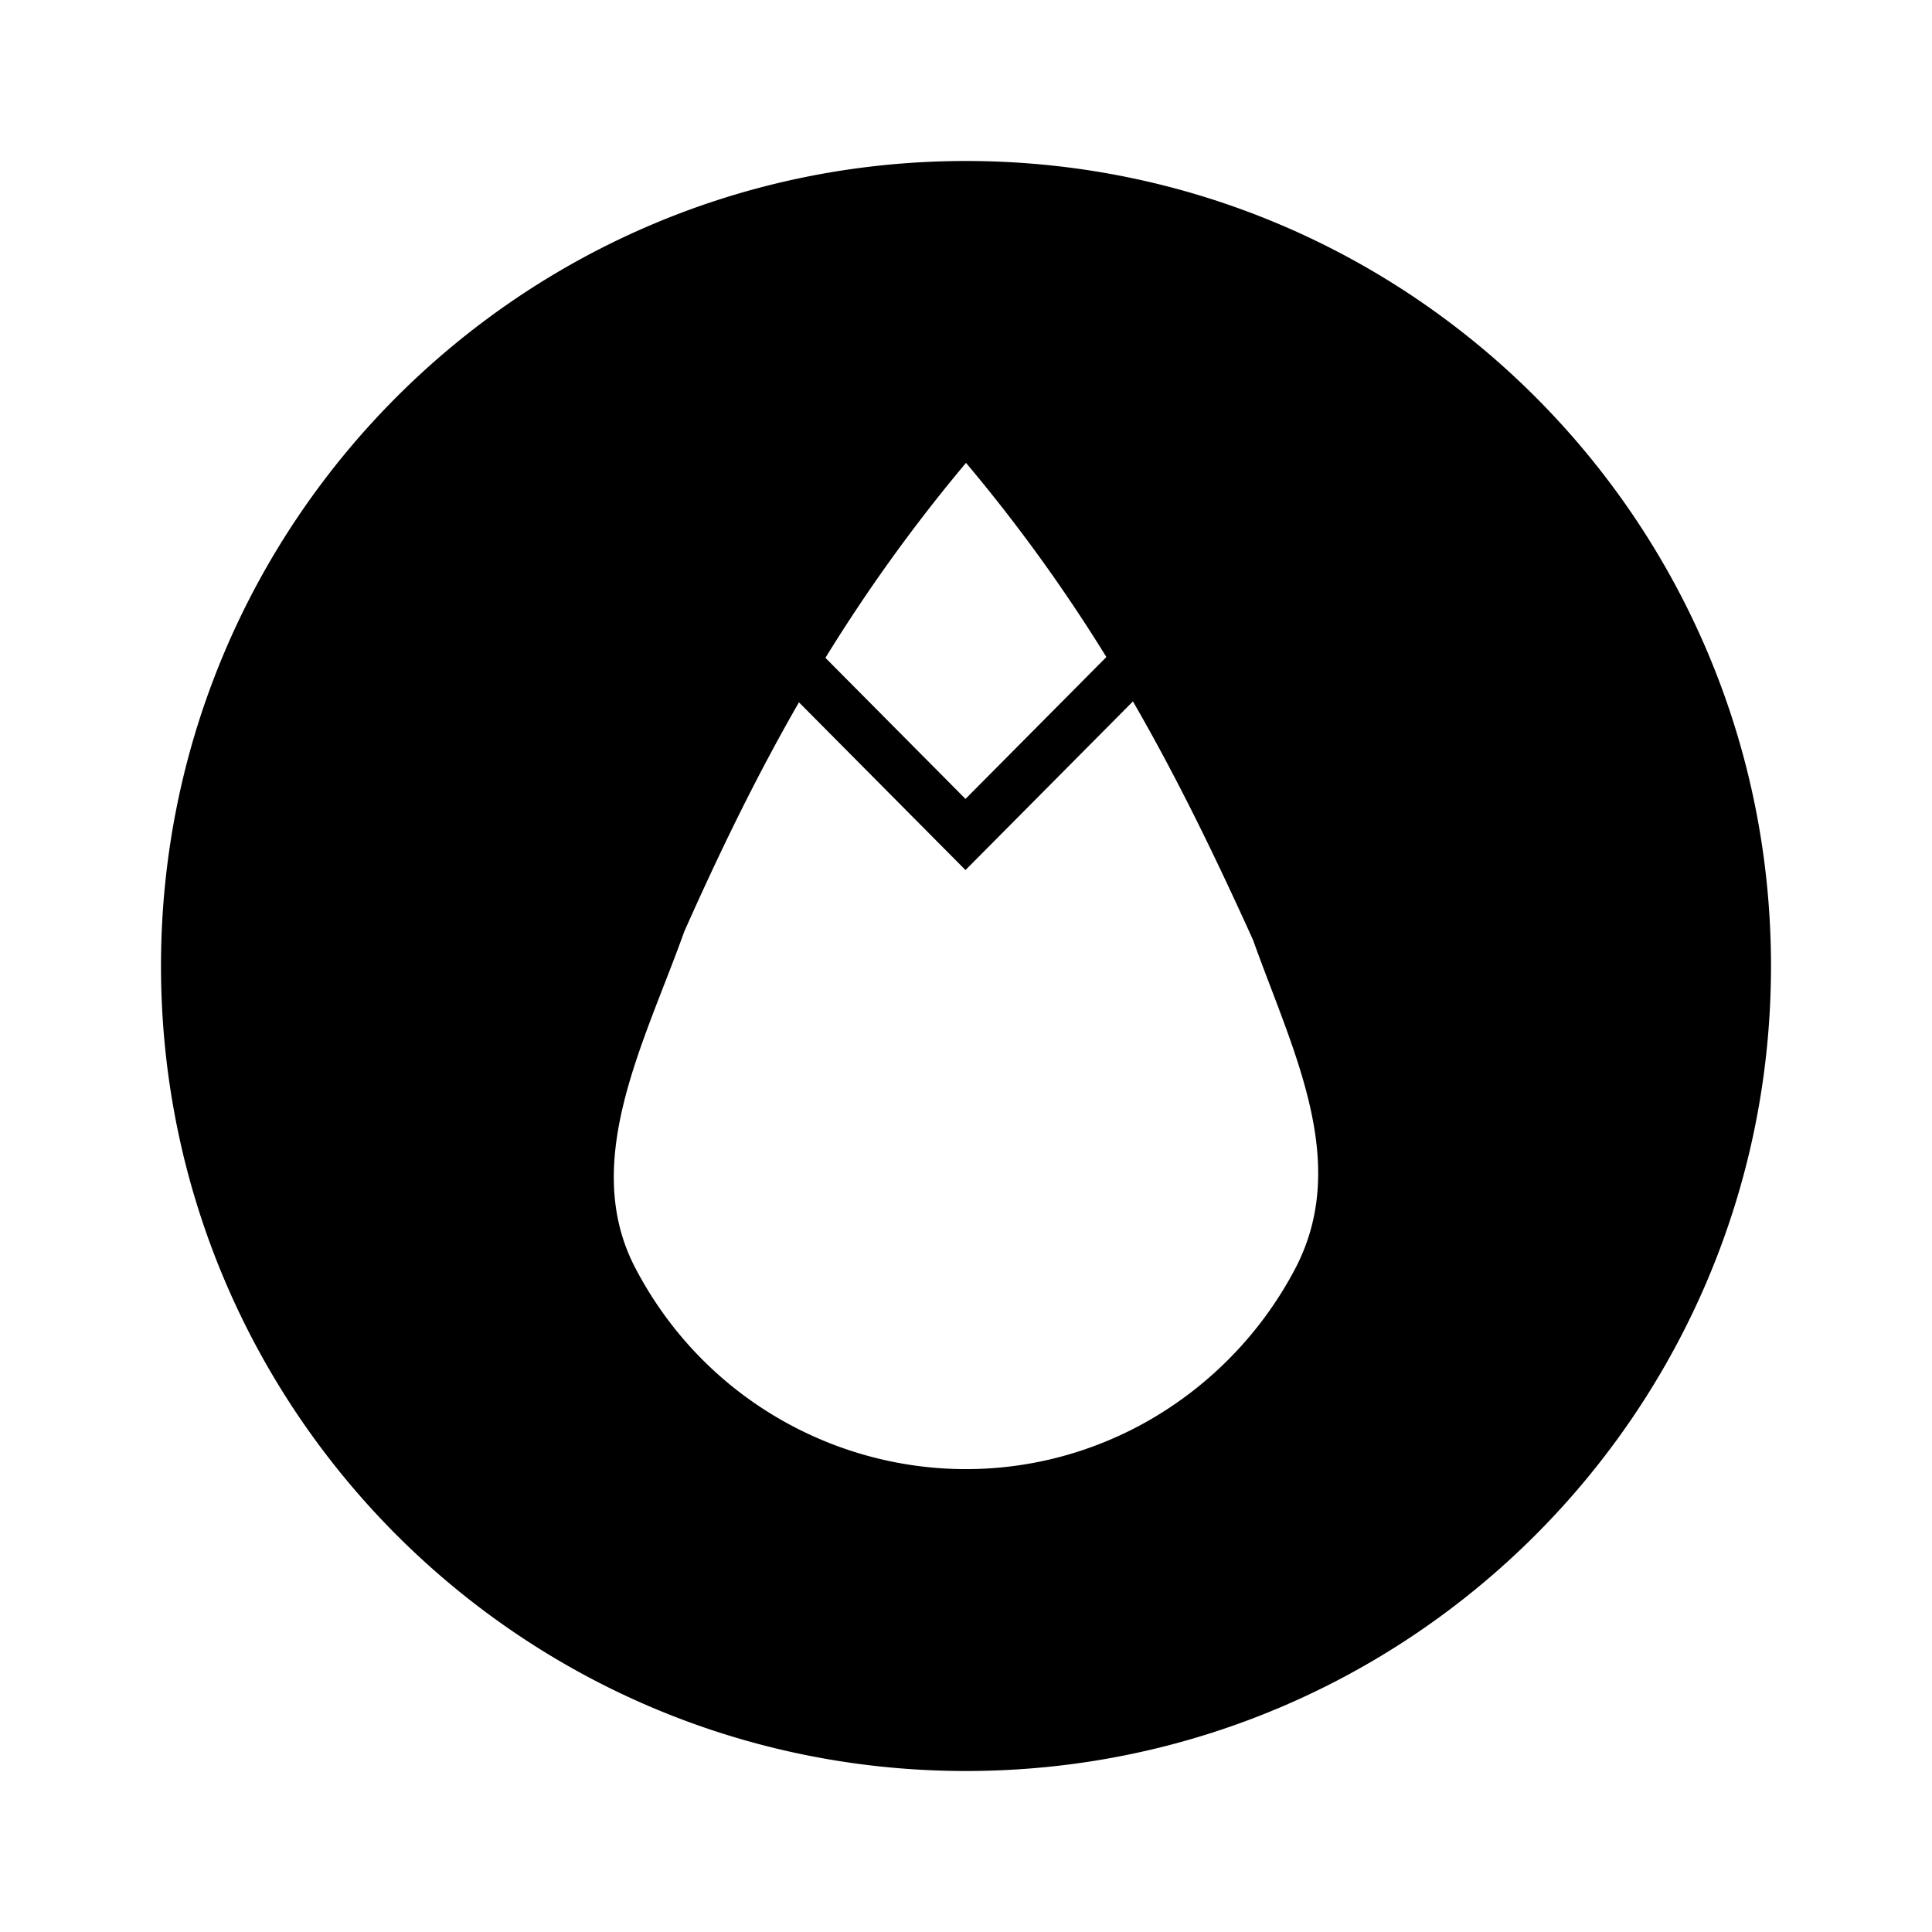 <svg xmlns="http://www.w3.org/2000/svg" width="100%" height="100%" viewBox="-3.2 -3.2 38.4 38.4"><path d="M16 32C7.163 32 0 24.837 0 16S7.163 0 16 0s16 7.163 16 16-7.163 16-16 16zm-.01-19.321l2.8-2.82A32.464 32.464 0 0016 6a32.574 32.574 0 00-2.794 3.875l2.784 2.804zm5.718 2.81c-.759-1.676-1.515-3.234-2.39-4.748l-3.328 3.352-3.31-3.334c-.828 1.438-1.558 2.934-2.28 4.557-.786 2.202-2.078 4.577-.97 6.691 1.907 3.644 6.387 5.054 10.006 3.135a7.503 7.503 0 003.112-3.135c1.099-2.114-.054-4.316-.84-6.517z"/></svg>
